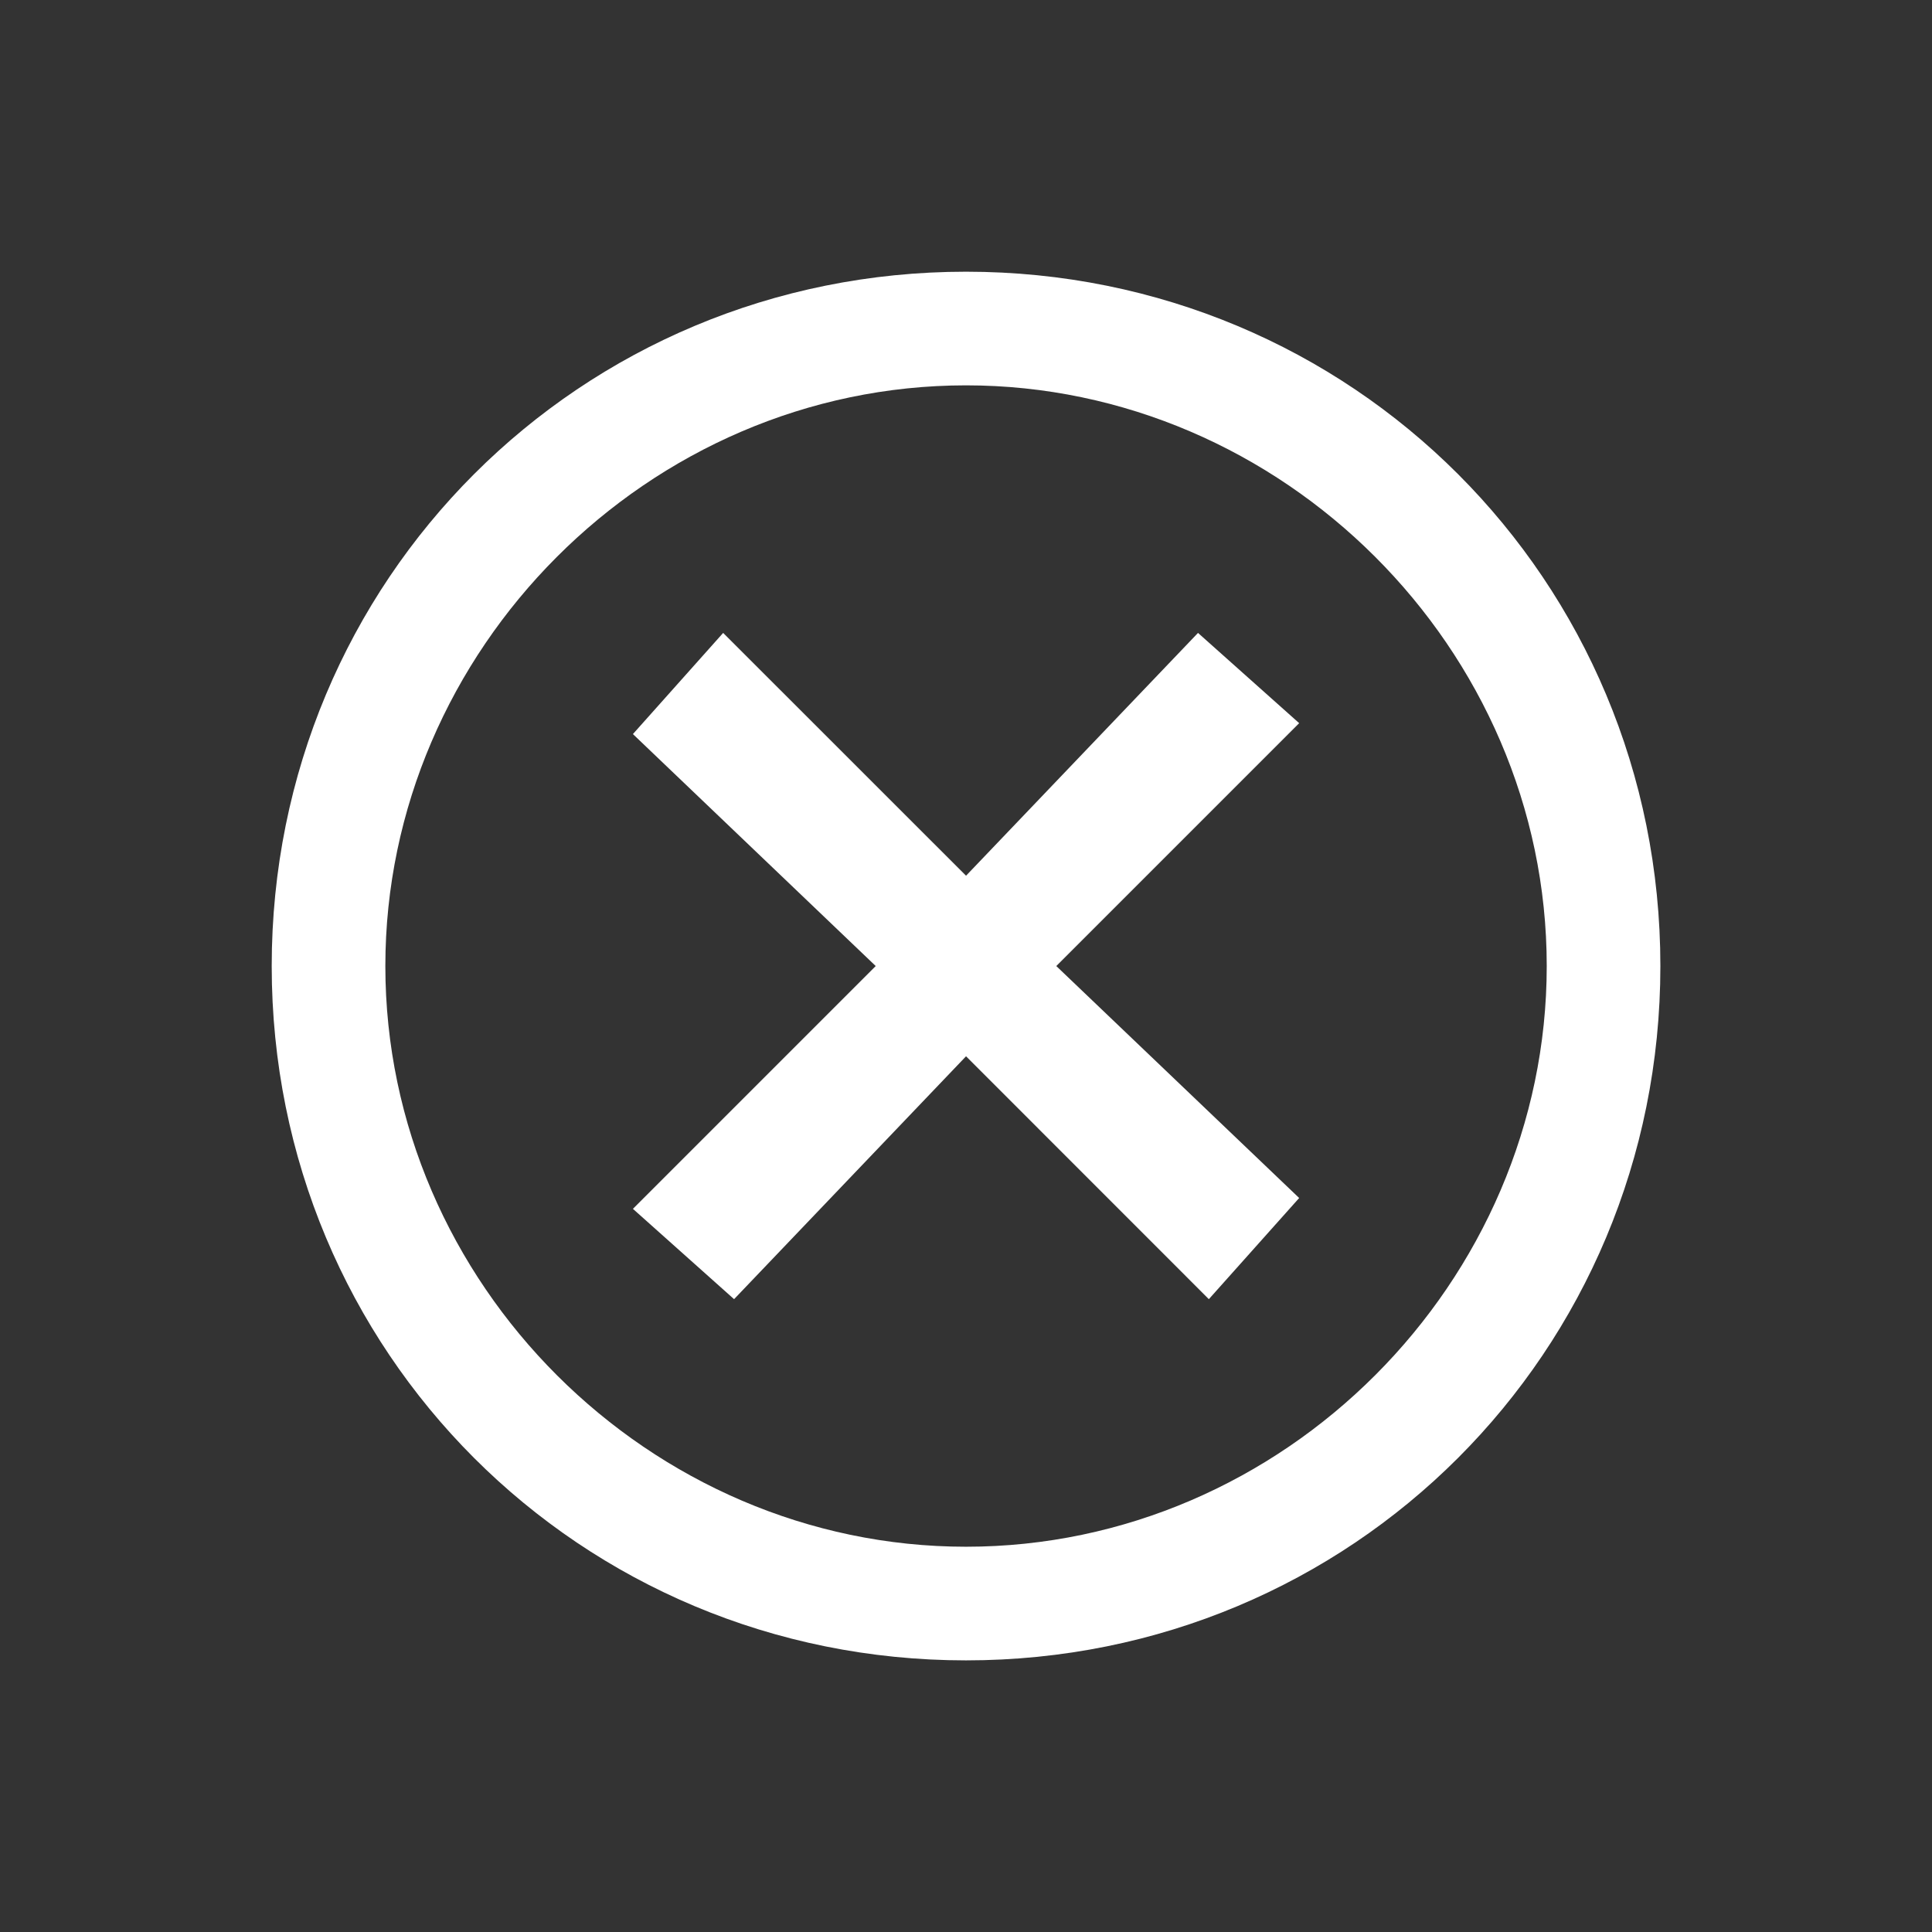 <svg xmlns="http://www.w3.org/2000/svg" width="64" height="64" fill-rule="evenodd" clip-rule="evenodd" image-rendering="optimizeQuality" shape-rendering="geometricPrecision" text-rendering="geometricPrecision" viewBox="0 0 235.29 235.29"><rect x="0" y="0" width="235.29" height="235.29" fill="#333333" stroke="none"/><path fill="#ffffff" d="M158.22 145.9L128.64 117.65 158.22 88.07 145.9 77.08 117.65 106.65 88.07 77.08 77.08 89.4 106.65 117.65 77.08 147.22 89.4 158.22 117.65 128.64 147.22 158.22z"></path><path fill="#ffffff" d="M117.65 33.09c-47.02,0 -84.56,37.54 -84.56,84.56 0,47.02 37.54,84.56 84.56,84.56 47.02,0 84.56,-37.54 84.56,-84.56 0,-47.02 -37.54,-84.56 -84.56,-84.56zm0 13.84c38.49,0 70.72,32.04 70.72,70.72 0,38.49 -32.04,70.72 -70.72,70.72 -38.49,0 -70.72,-32.04 -70.72,-70.72 0,-38.49 32.04,-70.72 70.72,-70.72z"></path></svg>